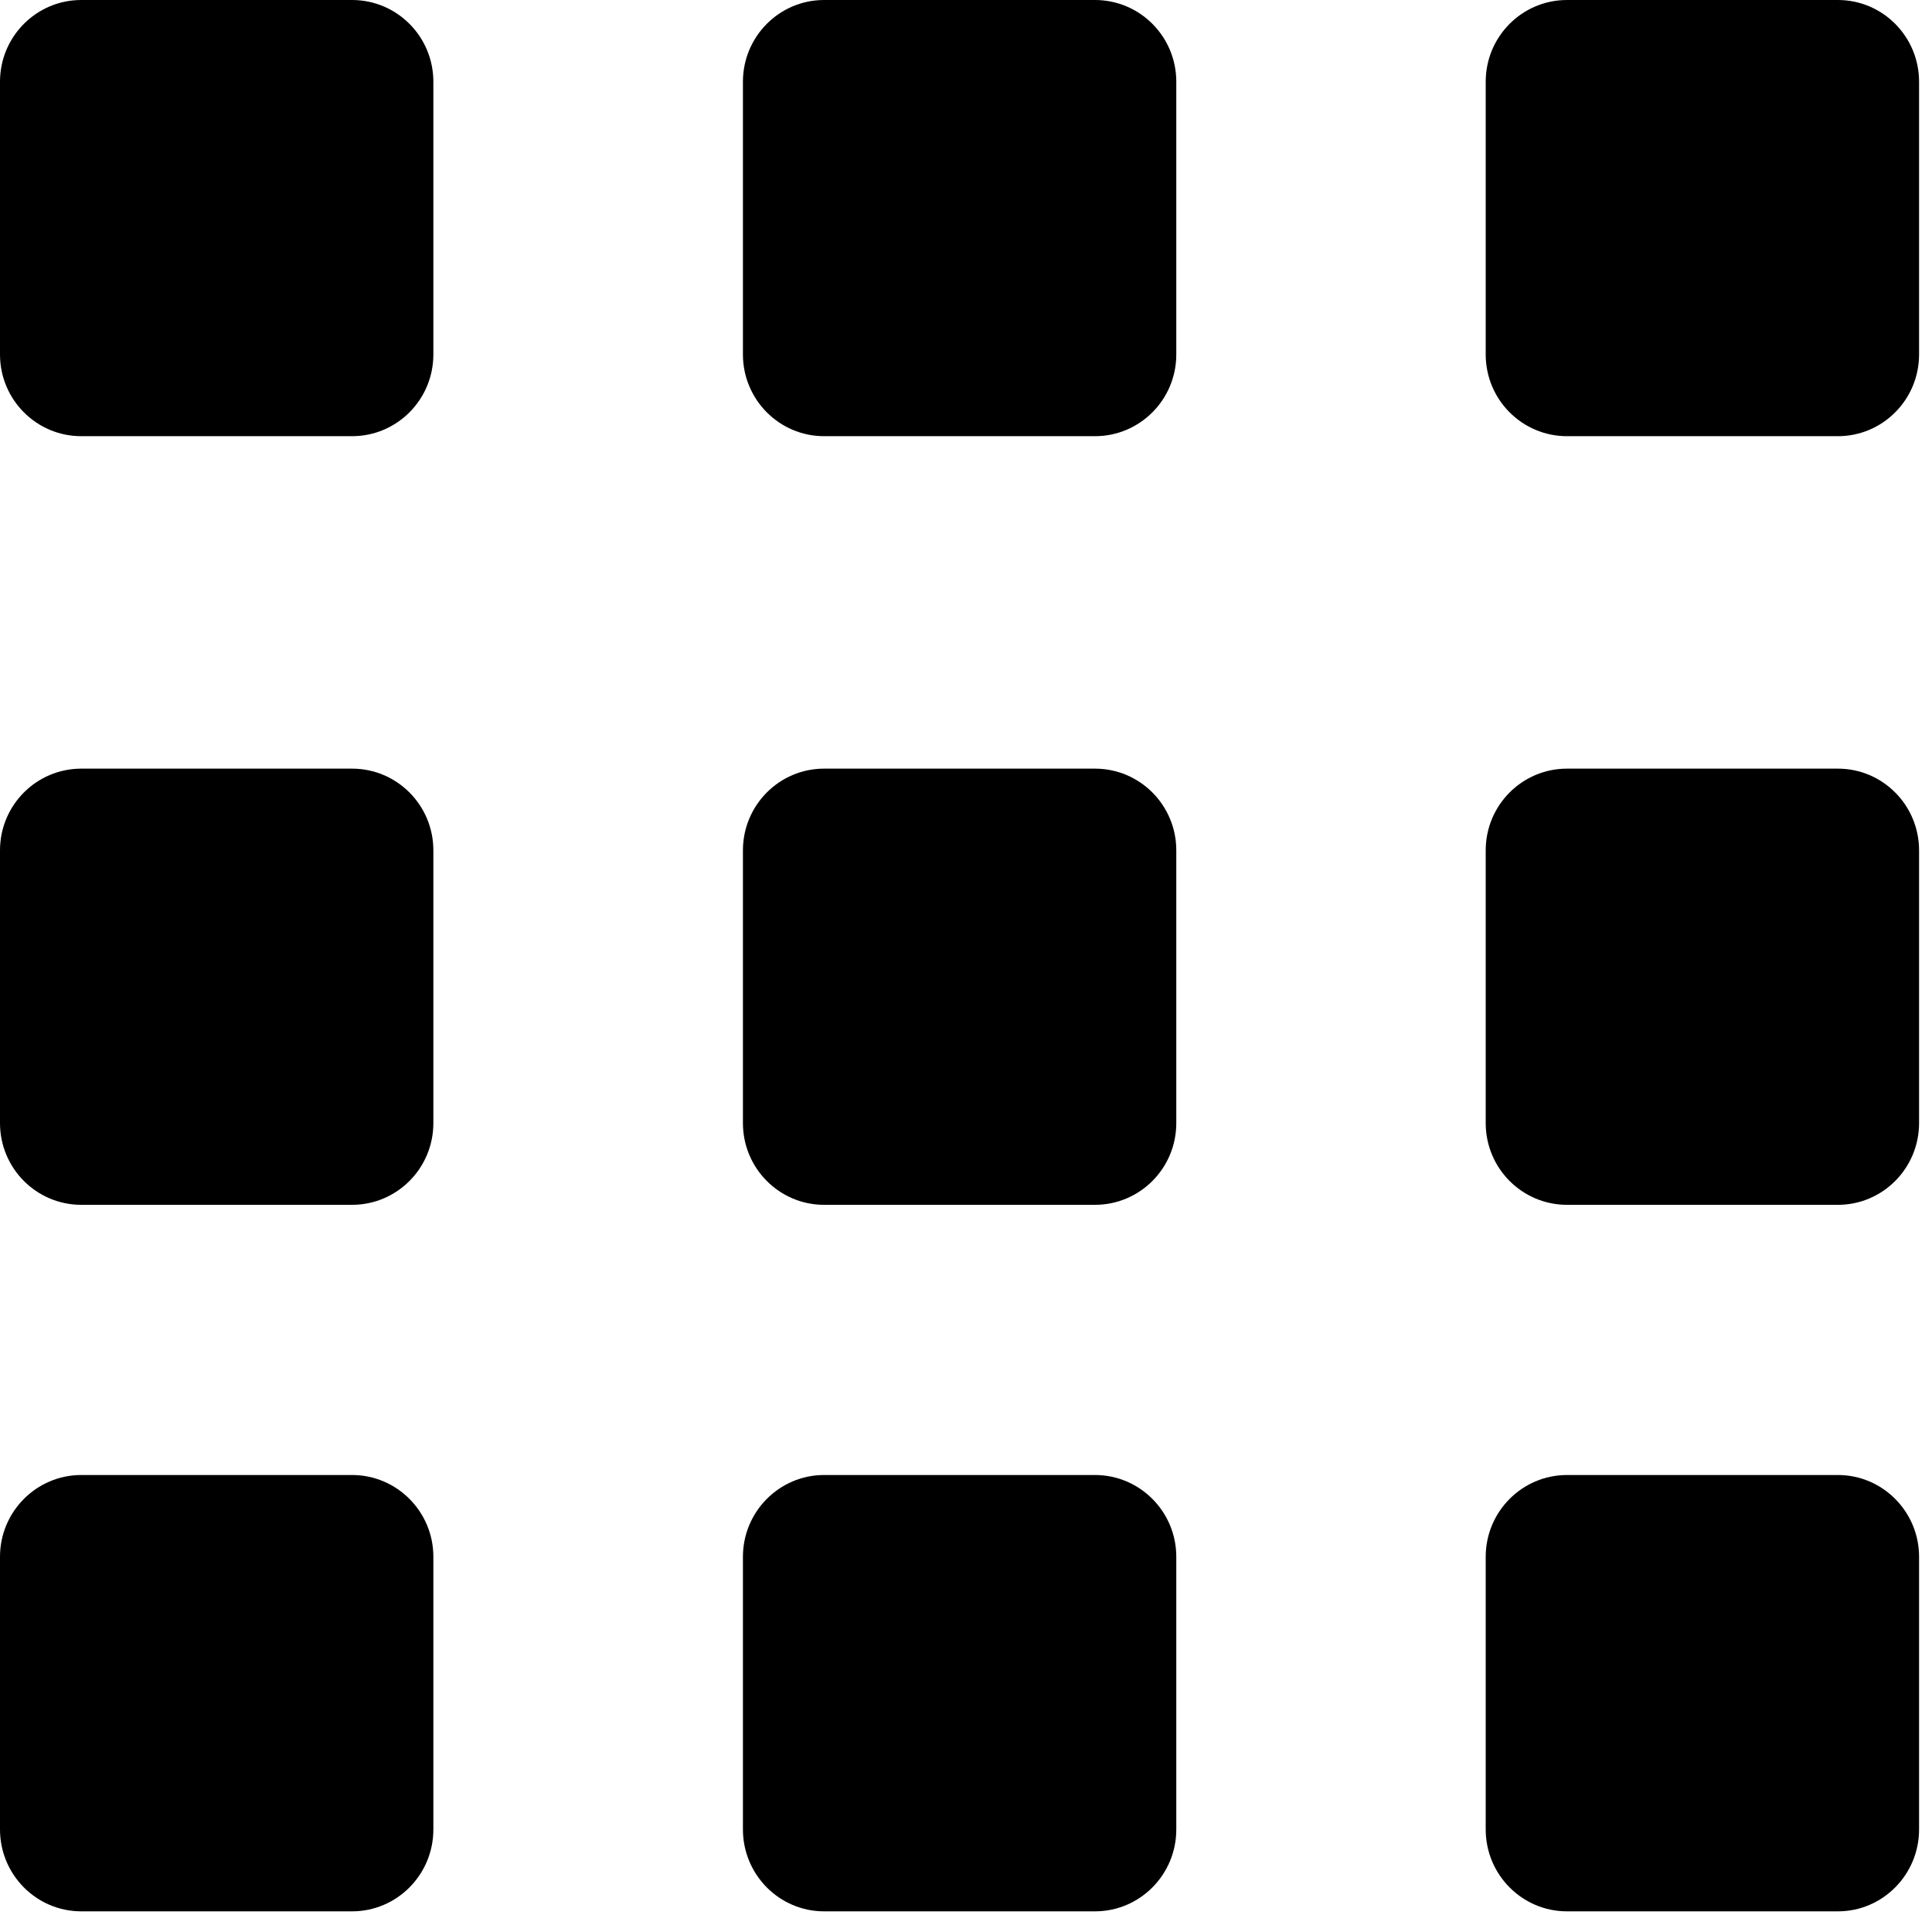 <svg width="13" height="13" viewBox="0 0 13 13" fill="none" xmlns="http://www.w3.org/2000/svg">
<path fill-rule="evenodd" clip-rule="evenodd" d="M0.547 2.935H2.369C2.671 2.935 2.916 2.689 2.916 2.385V0.55C2.916 0.246 2.671 0 2.369 0H0.547C0.245 0 0 0.246 0 0.55V2.385C0 2.689 0.245 2.935 0.547 2.935ZM7.368 2.935H5.545C5.244 2.935 4.999 2.689 4.999 2.385V0.55C4.999 0.246 5.244 0 5.545 0H7.368C7.67 0 7.915 0.246 7.915 0.55V2.385C7.915 2.689 7.67 2.935 7.368 2.935ZM12.367 2.935H10.544C10.242 2.935 9.997 2.689 9.997 2.385V0.55C9.997 0.246 10.242 0 10.544 0H12.367C12.668 0 12.913 0.246 12.913 0.55V2.385C12.913 2.689 12.668 2.935 12.367 2.935ZM12.367 8.107H10.544C10.242 8.107 9.997 7.861 9.997 7.557V5.722C9.997 5.418 10.242 5.172 10.544 5.172H12.367C12.668 5.172 12.913 5.418 12.913 5.722V7.557C12.913 7.861 12.668 8.107 12.367 8.107ZM10.544 12.861H12.367C12.668 12.861 12.913 12.614 12.913 12.31V10.475C12.913 10.172 12.668 9.925 12.367 9.925H10.544C10.242 9.925 9.997 10.172 9.997 10.475V12.31C9.997 12.614 10.242 12.861 10.544 12.861ZM5.545 8.107H7.368C7.67 8.107 7.915 7.861 7.915 7.557V5.722C7.915 5.418 7.67 5.172 7.368 5.172H5.545C5.244 5.172 4.999 5.418 4.999 5.722V7.557C4.999 7.861 5.244 8.107 5.545 8.107ZM7.368 12.861H5.545C5.244 12.861 4.999 12.614 4.999 12.31V10.475C4.999 10.172 5.244 9.925 5.545 9.925H7.368C7.67 9.925 7.915 10.172 7.915 10.475V12.31C7.915 12.614 7.67 12.861 7.368 12.861ZM2.369 8.107H0.547C0.245 8.107 0 7.861 0 7.557V5.722C0 5.418 0.245 5.172 0.547 5.172H2.369C2.671 5.172 2.916 5.418 2.916 5.722V7.557C2.916 7.861 2.671 8.107 2.369 8.107ZM0.547 12.861H2.369C2.671 12.861 2.916 12.614 2.916 12.31V10.475C2.916 10.172 2.671 9.925 2.369 9.925H0.547C0.245 9.925 0 10.172 0 10.475V12.31C0 12.614 0.245 12.861 0.547 12.861Z" fill="#000000"/>
</svg>
